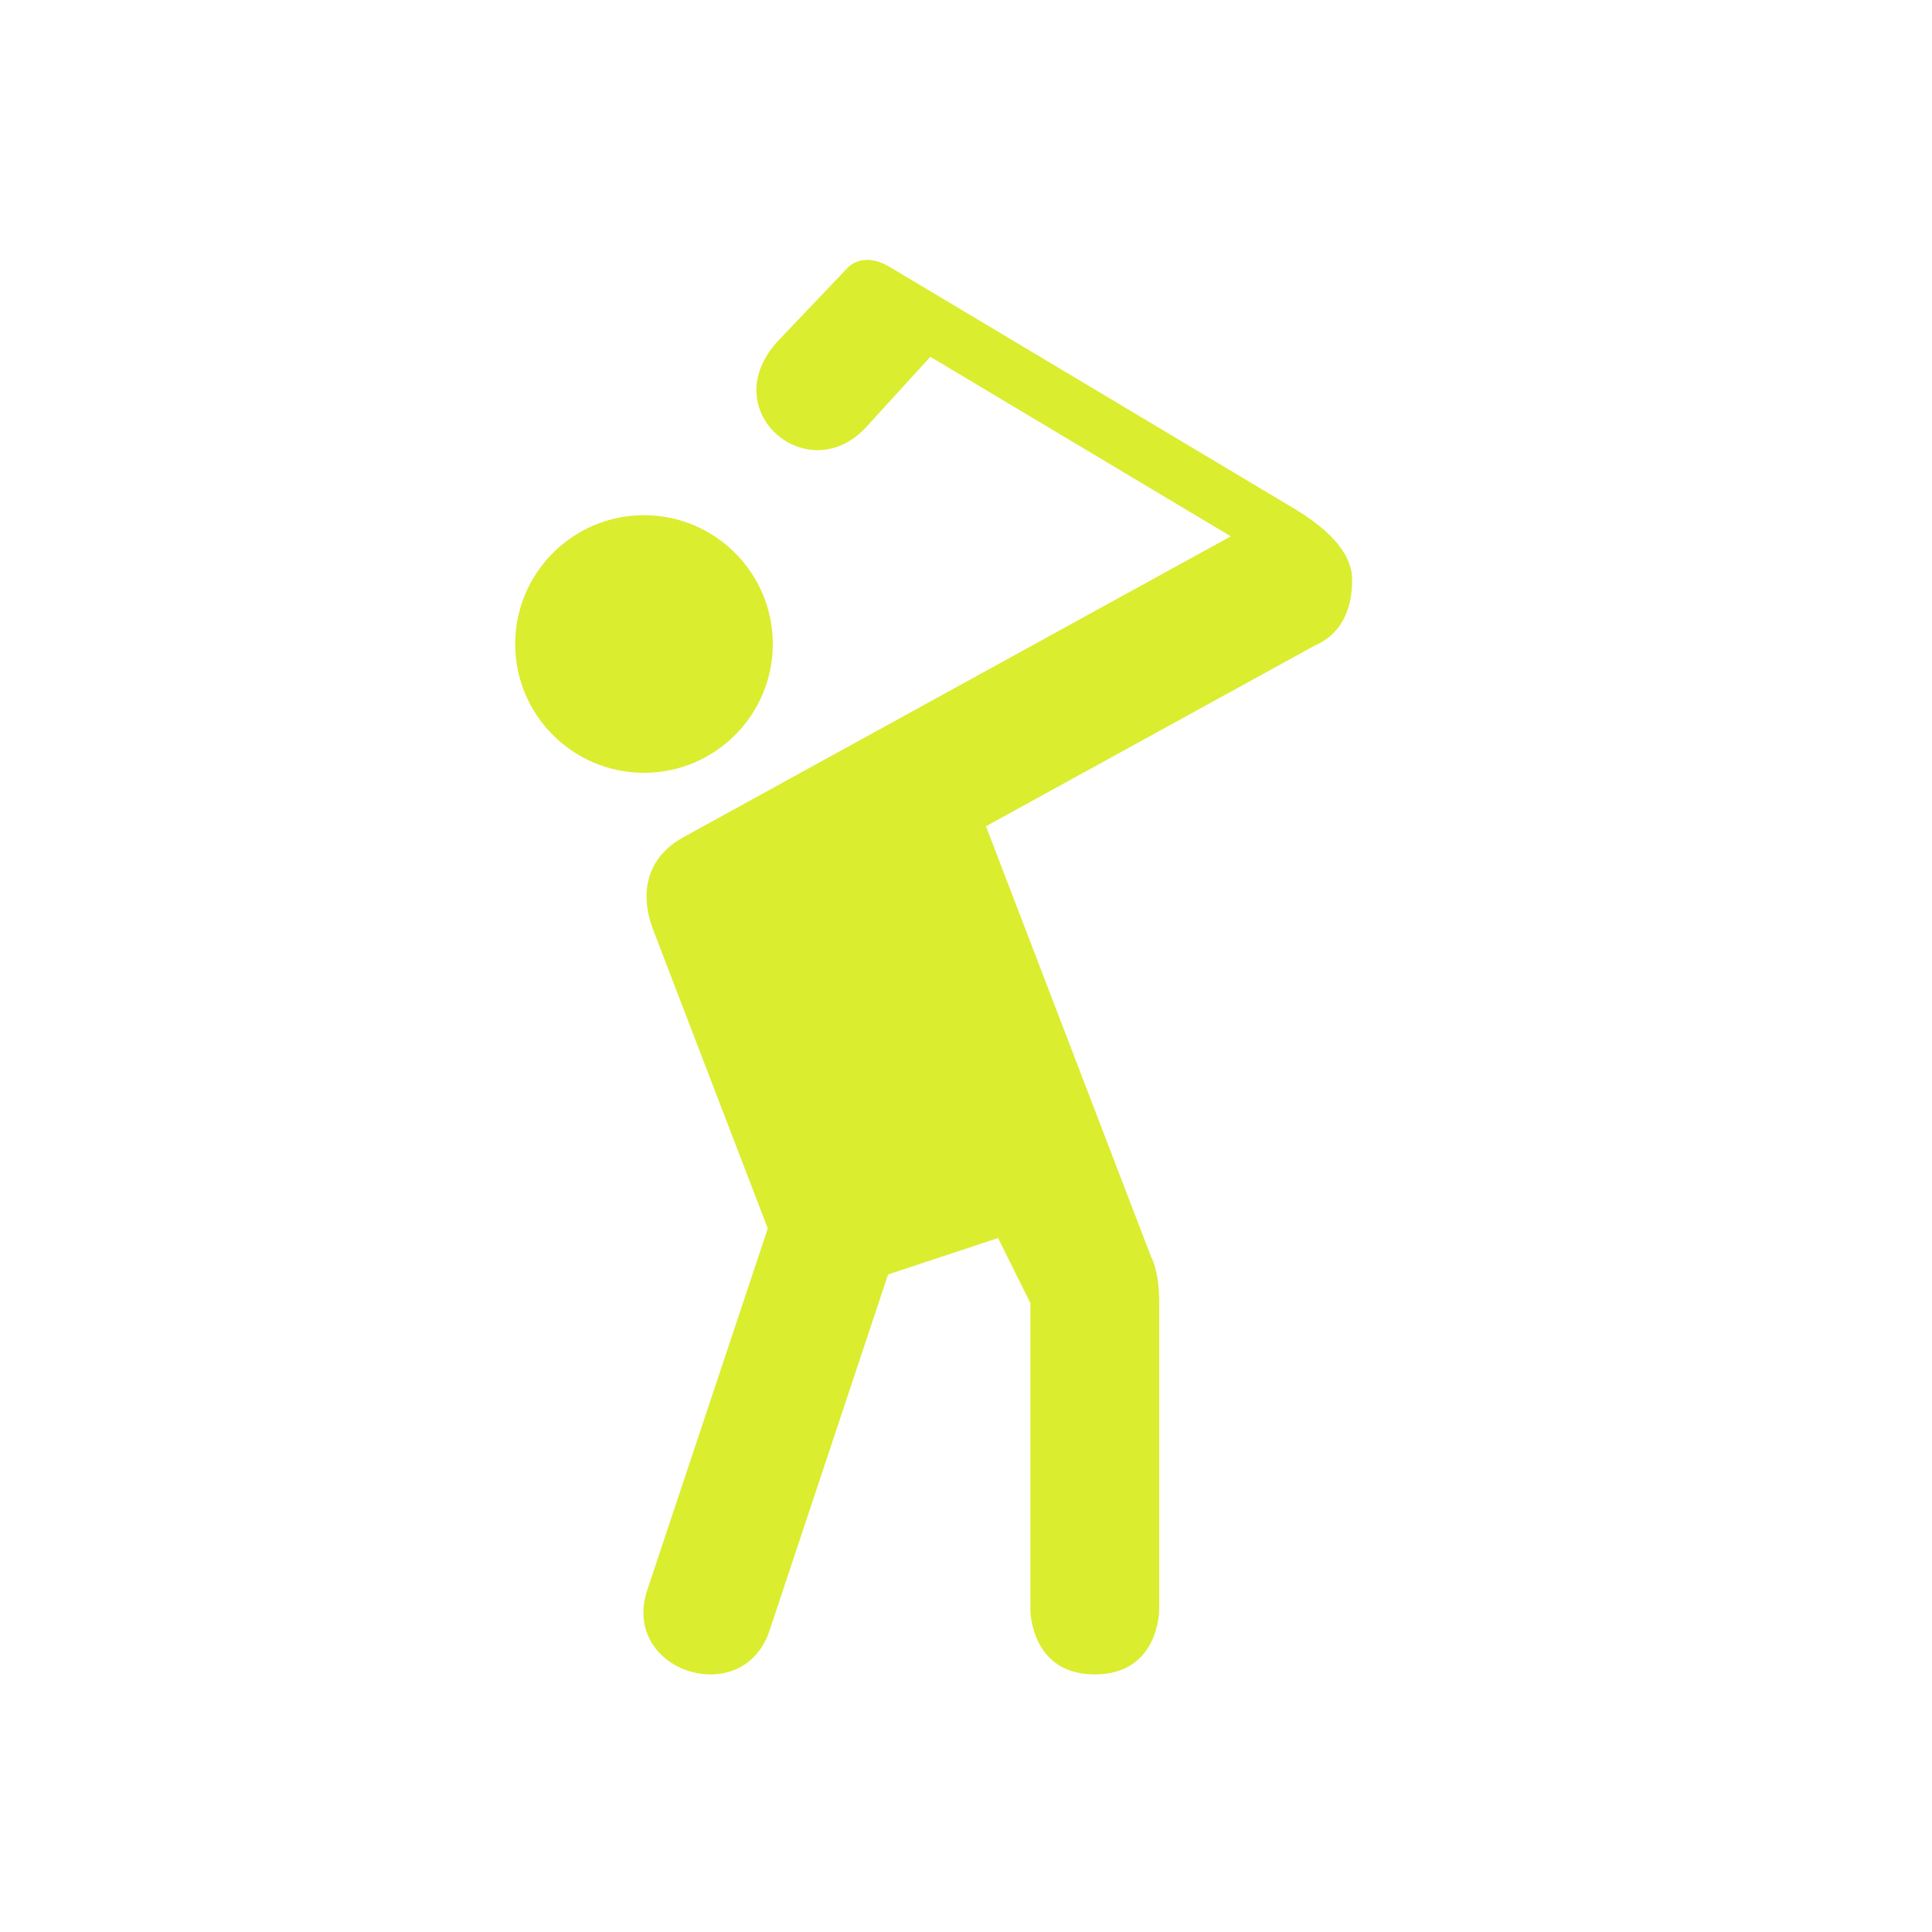 <svg xmlns="http://www.w3.org/2000/svg" viewBox="0 0 15 15" height="15" width="15"><title>golf-11.svg</title><rect fill="none" x="0" y="0" width="15" height="15"></rect><path fill="#daed2f" transform="translate(2 2)" d="M4.049,0.638
	C3.532,1.181,4.273,1.813,4.728,1.313l0.495-0.543l2.333,1.394L3.306,4.5C3.013,4.662,2.965,4.941,3.072,5.221
	l0.889,2.317l-0.935,2.805C2.897,10.727,3.197,10.991,3.5,11c0.195,0.006,0.392-0.093,0.475-0.341l0.92-2.764
	l0.854-0.283L6,8.117V10.5c0,0,0,0.5,0.5,0.5S7,10.5,7,10.5V8.117C7,8,6.989,7.862,6.936,7.755L5.655,4.415l2.553-1.403
	c0.187-0.08,0.29-0.254,0.29-0.511c0-0.226-0.218-0.413-0.456-0.556L4.905,0.071
	c-0.16-0.095-0.275-0.043-0.323,0.007L4.049,0.638z M3,2c-0.552,0-1,0.448-1,1s0.448,1,1,1s1-0.448,1-1
	S3.552,2,3,2z"></path></svg>